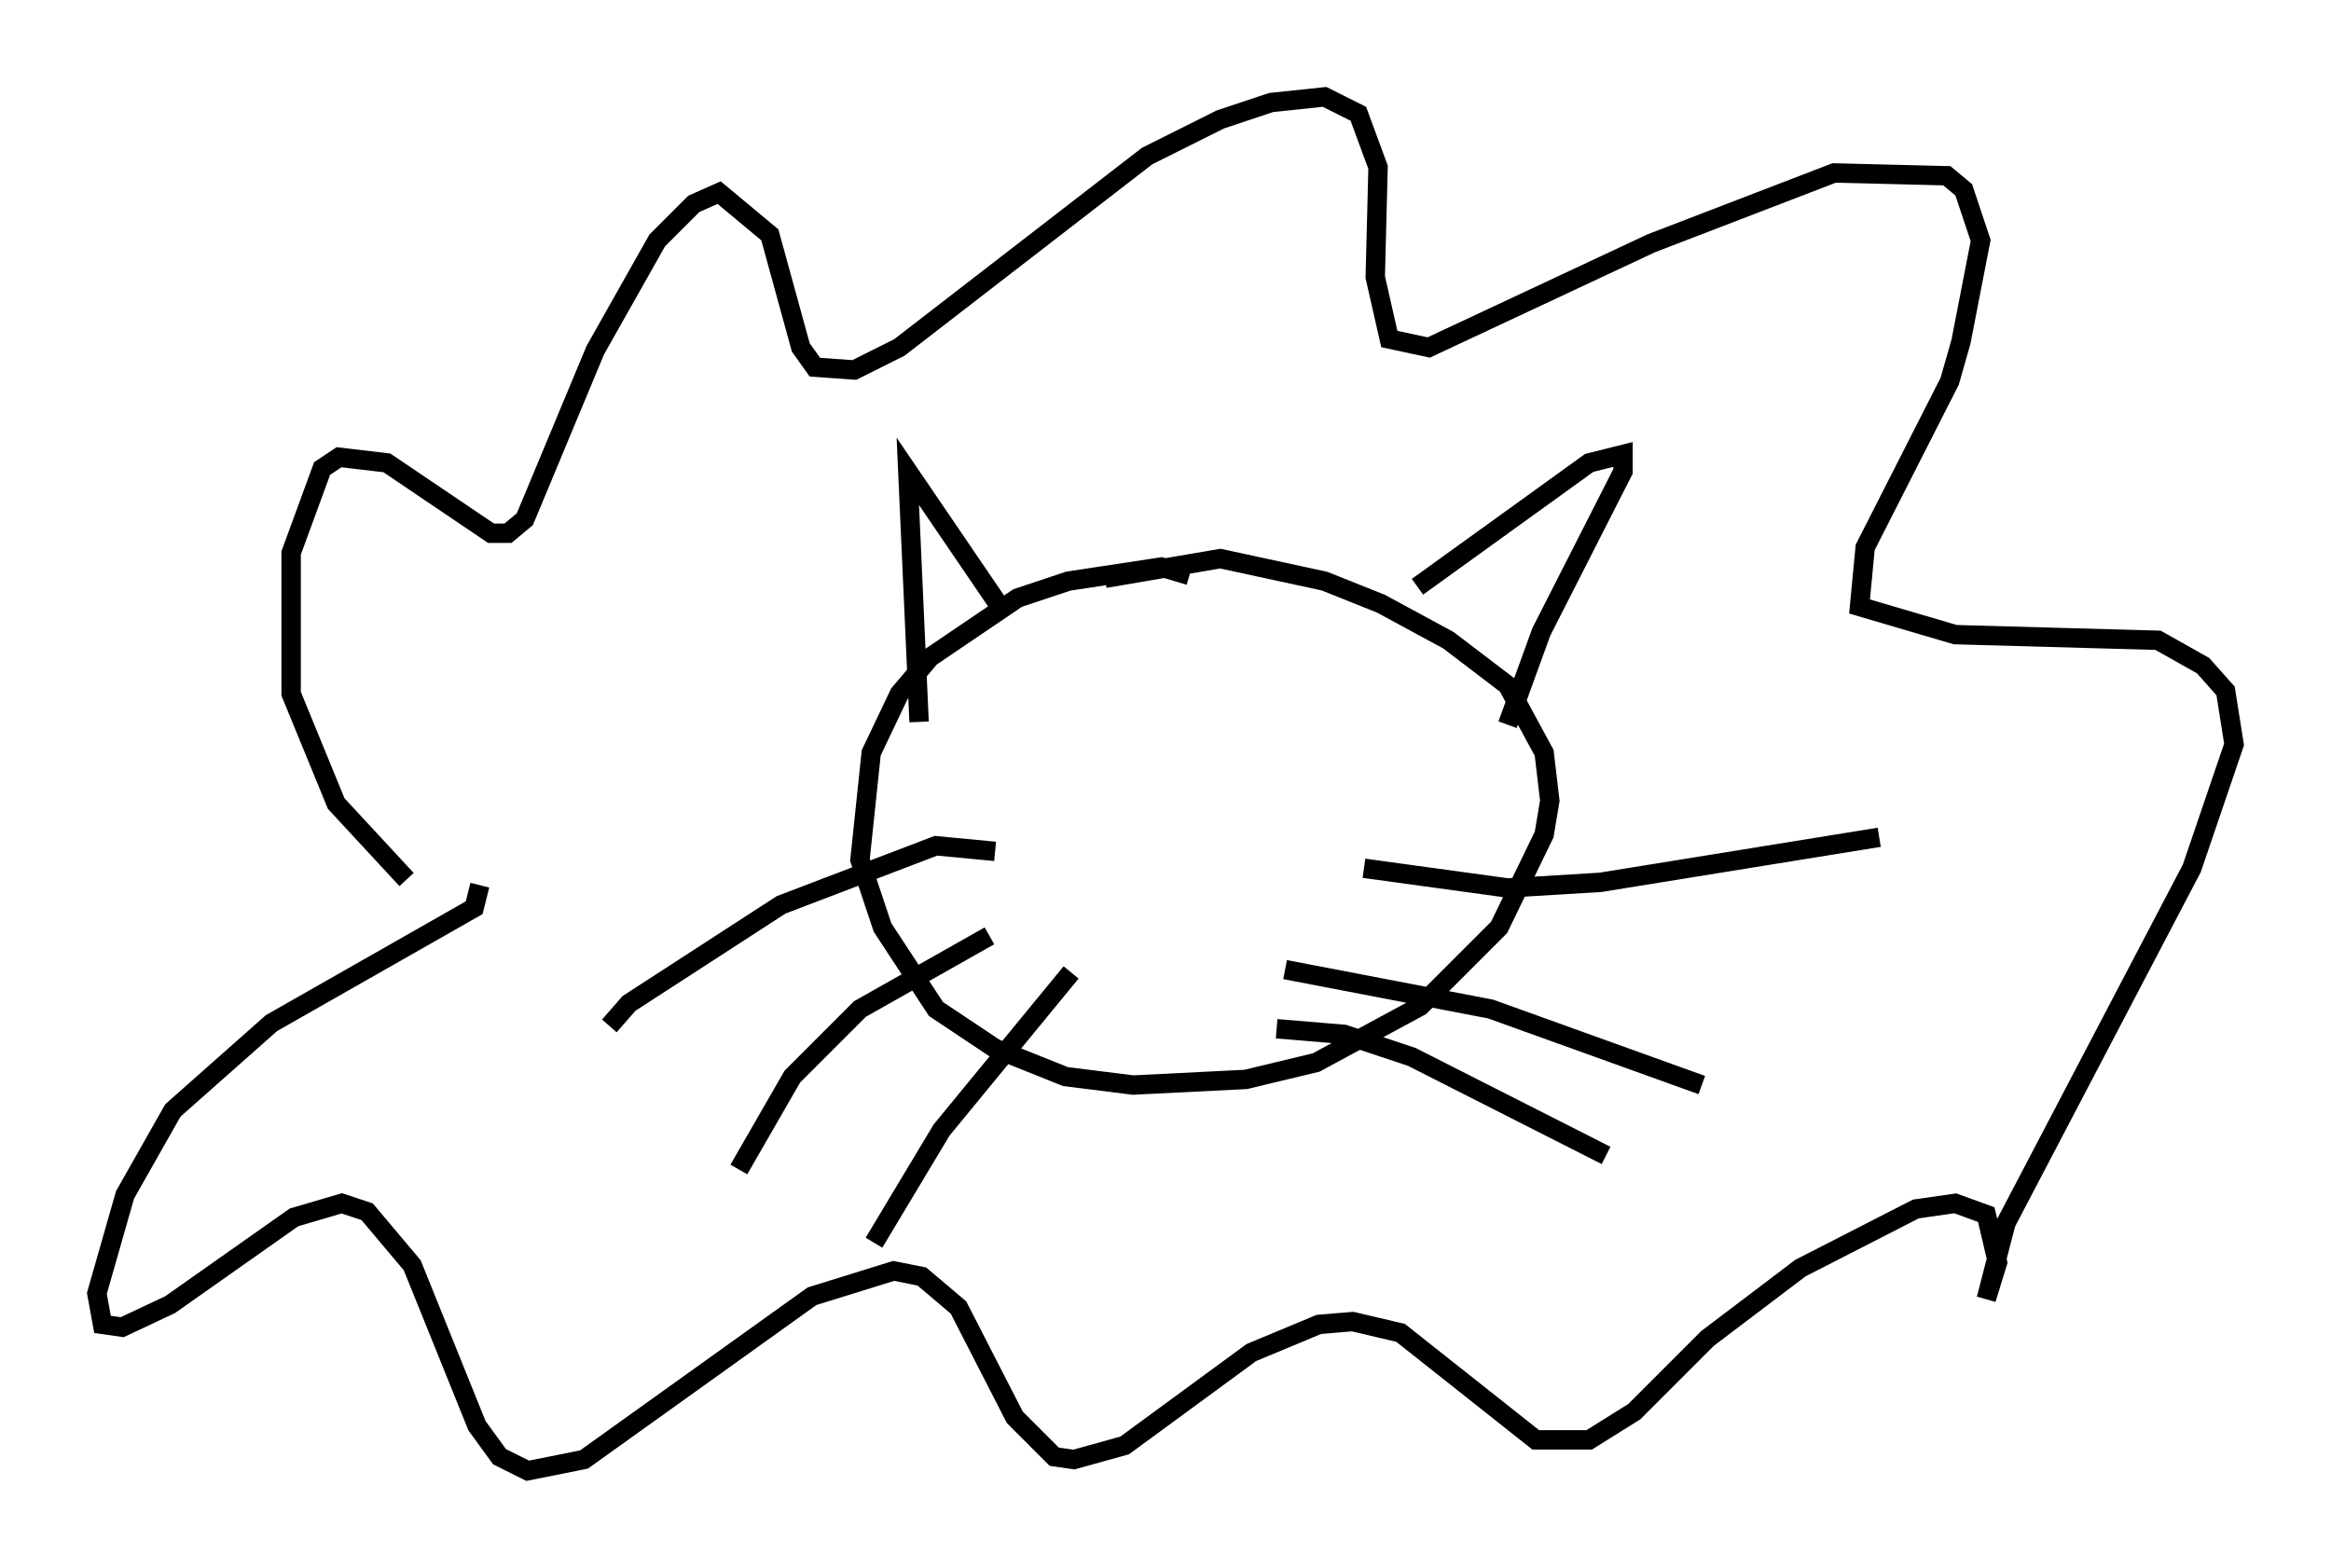 <?xml version="1.0" encoding="utf-8" ?>
<svg baseProfile="full" height="80.883" version="1.1" width="120.246" xmlns="http://www.w3.org/2000/svg" xmlns:ev="http://www.w3.org/2001/xml-events" xmlns:xlink="http://www.w3.org/1999/xlink"><defs /><rect fill="white" height="80.883" width="120.246" x="0" y="0" /><path d="M62.81, 30.855 m-1.453, -1.162 l-1.453, -0.436 -4.793, 0.726 l-2.615, 0.872 -4.503, 3.05 l-1.598, 1.888 -1.453, 3.05 l-0.581, 5.52 1.162, 3.486 l2.76, 4.212 3.05, 2.034 l3.631, 1.453 3.486, 0.436 l5.81, -0.291 3.631, -0.872 l5.374, -2.905 4.067, -4.067 l2.324, -4.793 0.291, -1.743 l-0.291, -2.469 -1.888, -3.486 l-3.05, -2.324 -3.486, -1.888 l-2.905, -1.162 -5.374, -1.162 l-5.955, 1.017 m-9.587, 7.408 l-0.581, -12.927 4.648, 6.827 m21.642, -0.872 l8.86, -6.391 1.743, -0.436 l0.0, 0.872 -4.212, 8.279 l-1.743, 4.793 m-26.436, 6.536 l-3.05, -0.291 -7.989, 3.05 l-7.844, 5.084 -1.017, 1.162 m19.609, -4.648 l-6.682, 3.777 -3.486, 3.486 l-2.76, 4.793 m17.14, -10.168 l-6.682, 8.134 -3.486, 5.81 m25.274, -19.318 l7.408, 1.017 4.793, -0.291 l14.38, -2.324 m-30.648, 6.827 l10.603, 2.034 10.894, 3.922 m-21.933, -2.905 l3.486, 0.291 3.486, 1.162 l10.022, 5.084 m-61.877, -14.235 l-3.631, -3.922 -2.324, -5.665 l0.0, -7.263 1.598, -4.358 l0.872, -0.581 2.469, 0.291 l5.374, 3.631 0.872, 0.0 l0.872, -0.726 3.631, -8.715 l3.196, -5.665 1.888, -1.888 l1.307, -0.581 2.615, 2.179 l1.598, 5.81 0.726, 1.017 l2.034, 0.145 2.324, -1.162 l12.782, -9.877 3.777, -1.888 l2.615, -0.872 2.76, -0.291 l1.743, 0.872 1.017, 2.76 l-0.145, 5.665 0.726, 3.196 l2.034, 0.436 11.475, -5.374 l9.441, -3.631 5.81, 0.145 l0.872, 0.726 0.872, 2.615 l-1.017, 5.229 -0.581, 2.034 l-4.358, 8.57 -0.291, 3.05 l4.939, 1.453 10.458, 0.291 l2.324, 1.307 1.162, 1.307 l0.436, 2.76 -2.179, 6.391 l-9.587, 18.302 -1.017, 3.922 l0.581, -1.888 -0.581, -2.469 l-1.598, -0.581 -2.034, 0.291 l-5.955, 3.05 -4.793, 3.631 l-3.777, 3.777 -2.324, 1.453 l-2.76, 0.0 -6.972, -5.52 l-2.469, -0.581 -1.743, 0.145 l-3.486, 1.453 -6.536, 4.793 l-2.615, 0.726 -1.017, -0.145 l-2.034, -2.034 -2.905, -5.665 l-1.888, -1.598 -1.453, -0.291 l-4.212, 1.307 -11.765, 8.425 l-2.905, 0.581 -1.453, -0.726 l-1.162, -1.598 -3.341, -8.279 l-2.324, -2.76 -1.307, -0.436 l-2.469, 0.726 -6.391, 4.503 l-2.469, 1.162 -1.017, -0.145 l-0.291, -1.598 1.453, -5.084 l2.469, -4.358 5.084, -4.503 l10.458, -5.955 0.291, -1.162 " fill="none" stroke="black" stroke-width="1" /></svg>
